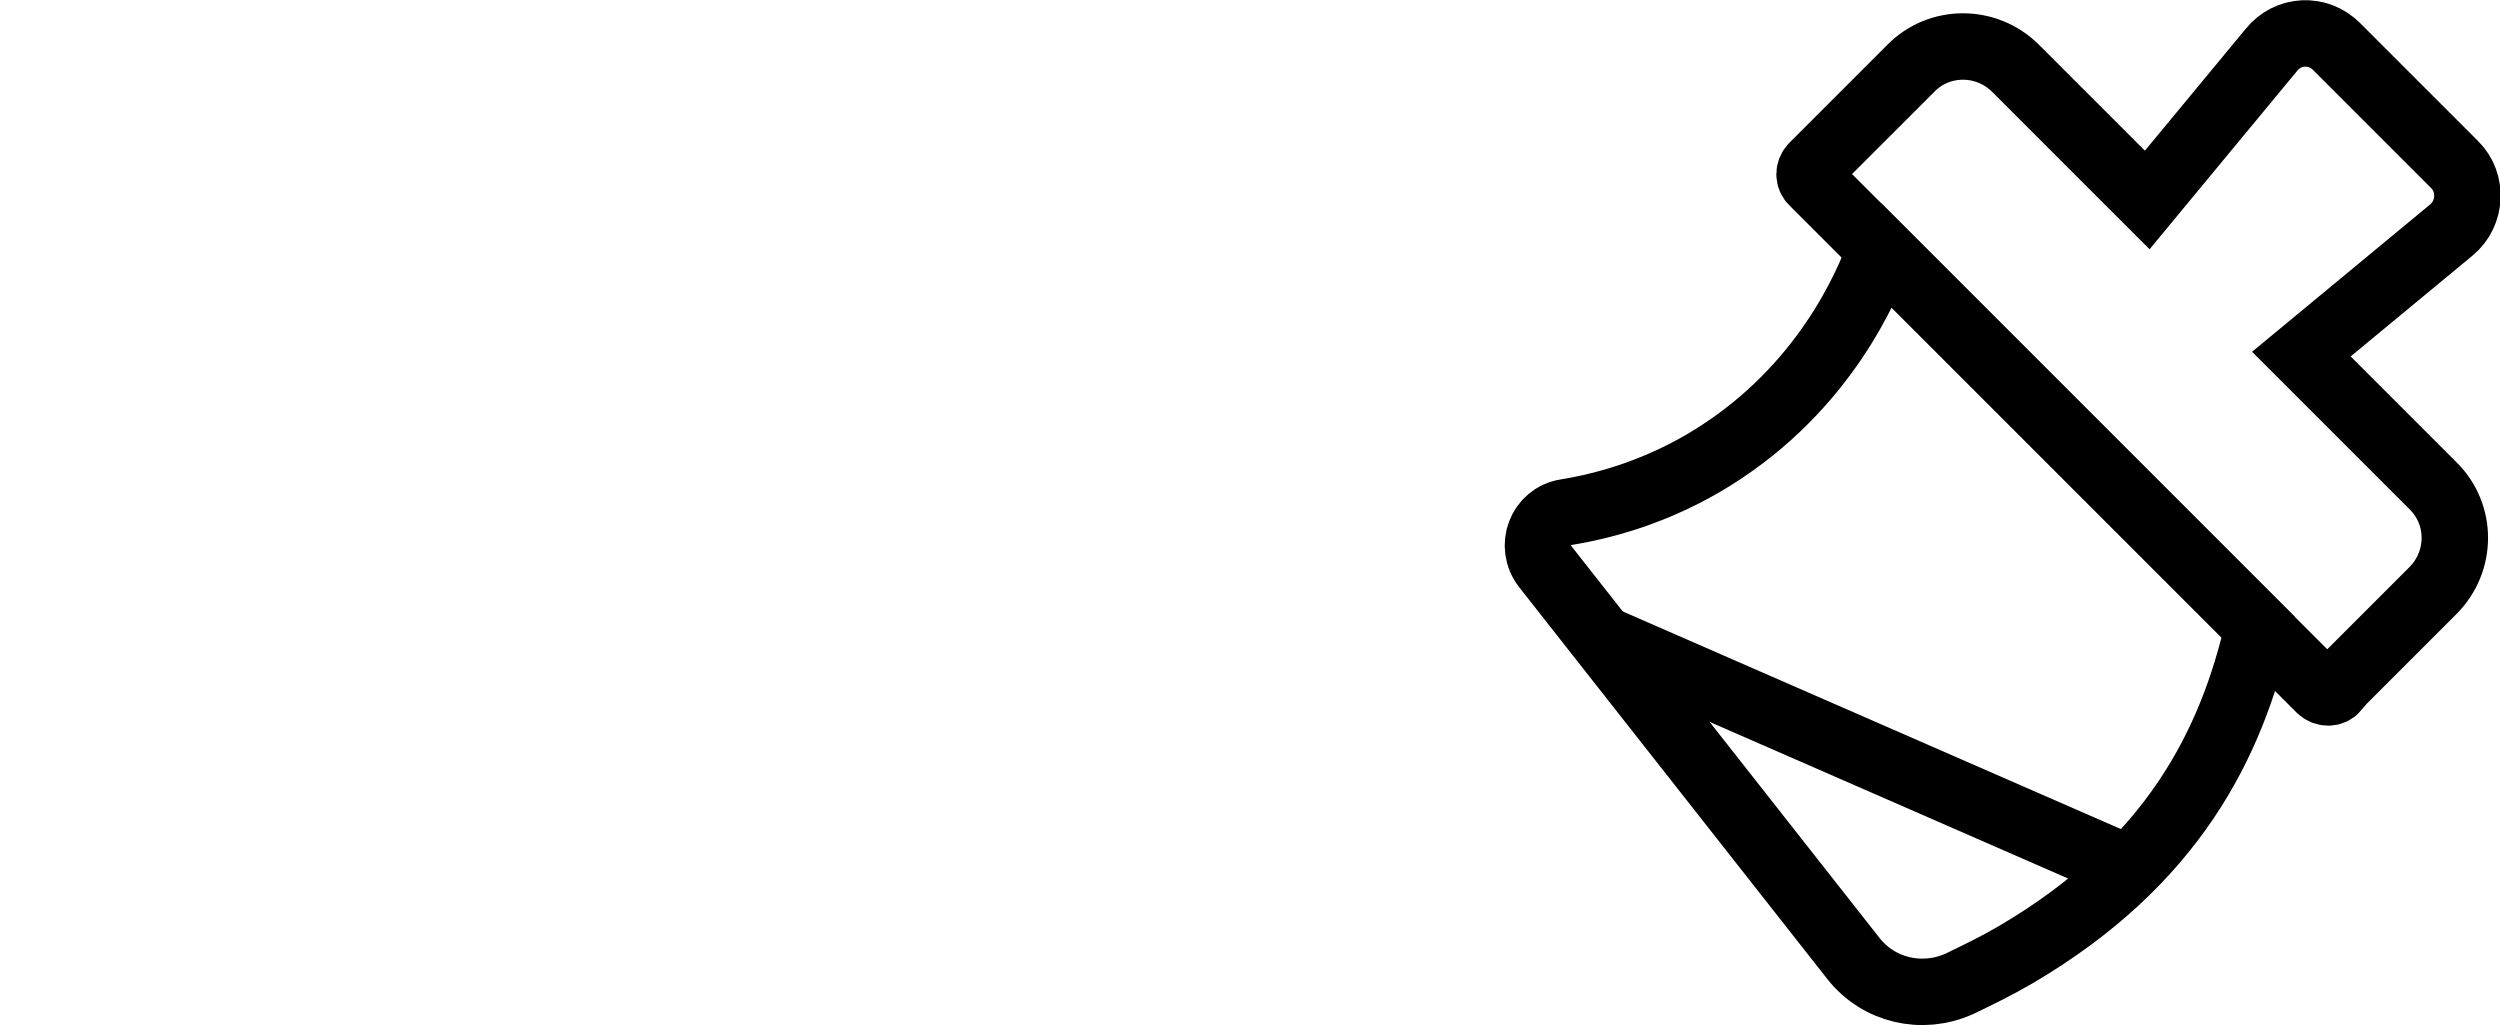 <?xml version="1.0" encoding="UTF-8"?>
<svg id="Layer_1" data-name="Layer 1" xmlns="http://www.w3.org/2000/svg" viewBox="0 0 37.63 15.43">
  <defs>
    <style>
      .cls-1 {
        fill: none;
        stroke: #000;
        stroke-miterlimit: 10;
      }
    </style>
  </defs>
  <path class="cls-1" d="m28.31,3.76l5.68,5.68c-.4,1.75-1.28,3.54-3.65,4.93-.29.17-.58.31-.85.44-.56.25-1.21.1-1.59-.38l-4.64-5.9c-.24-.31-.07-.76.31-.82.62-.1,1.42-.33,2.22-.83,1.68-1.05,2.32-2.59,2.51-3.11Z"/>
  <path class="cls-1" d="m35.15,10.36l1.47-1.47c.44-.44.44-1.15,0-1.58l-1.98-1.98,2.26-1.87c.3-.25.32-.71.05-.98l-1.78-1.78c-.28-.28-.73-.26-.98.05l-1.87,2.26-1.98-1.98c-.44-.44-1.15-.44-1.58,0l-1.47,1.47c-.07.07-.07.18,0,.24l7.63,7.63c.07.07.18.07.24,0Z"/>
  <line class="cls-1" x1="24.13" y1="9.62" x2="32.05" y2="13.08"/>
</svg>